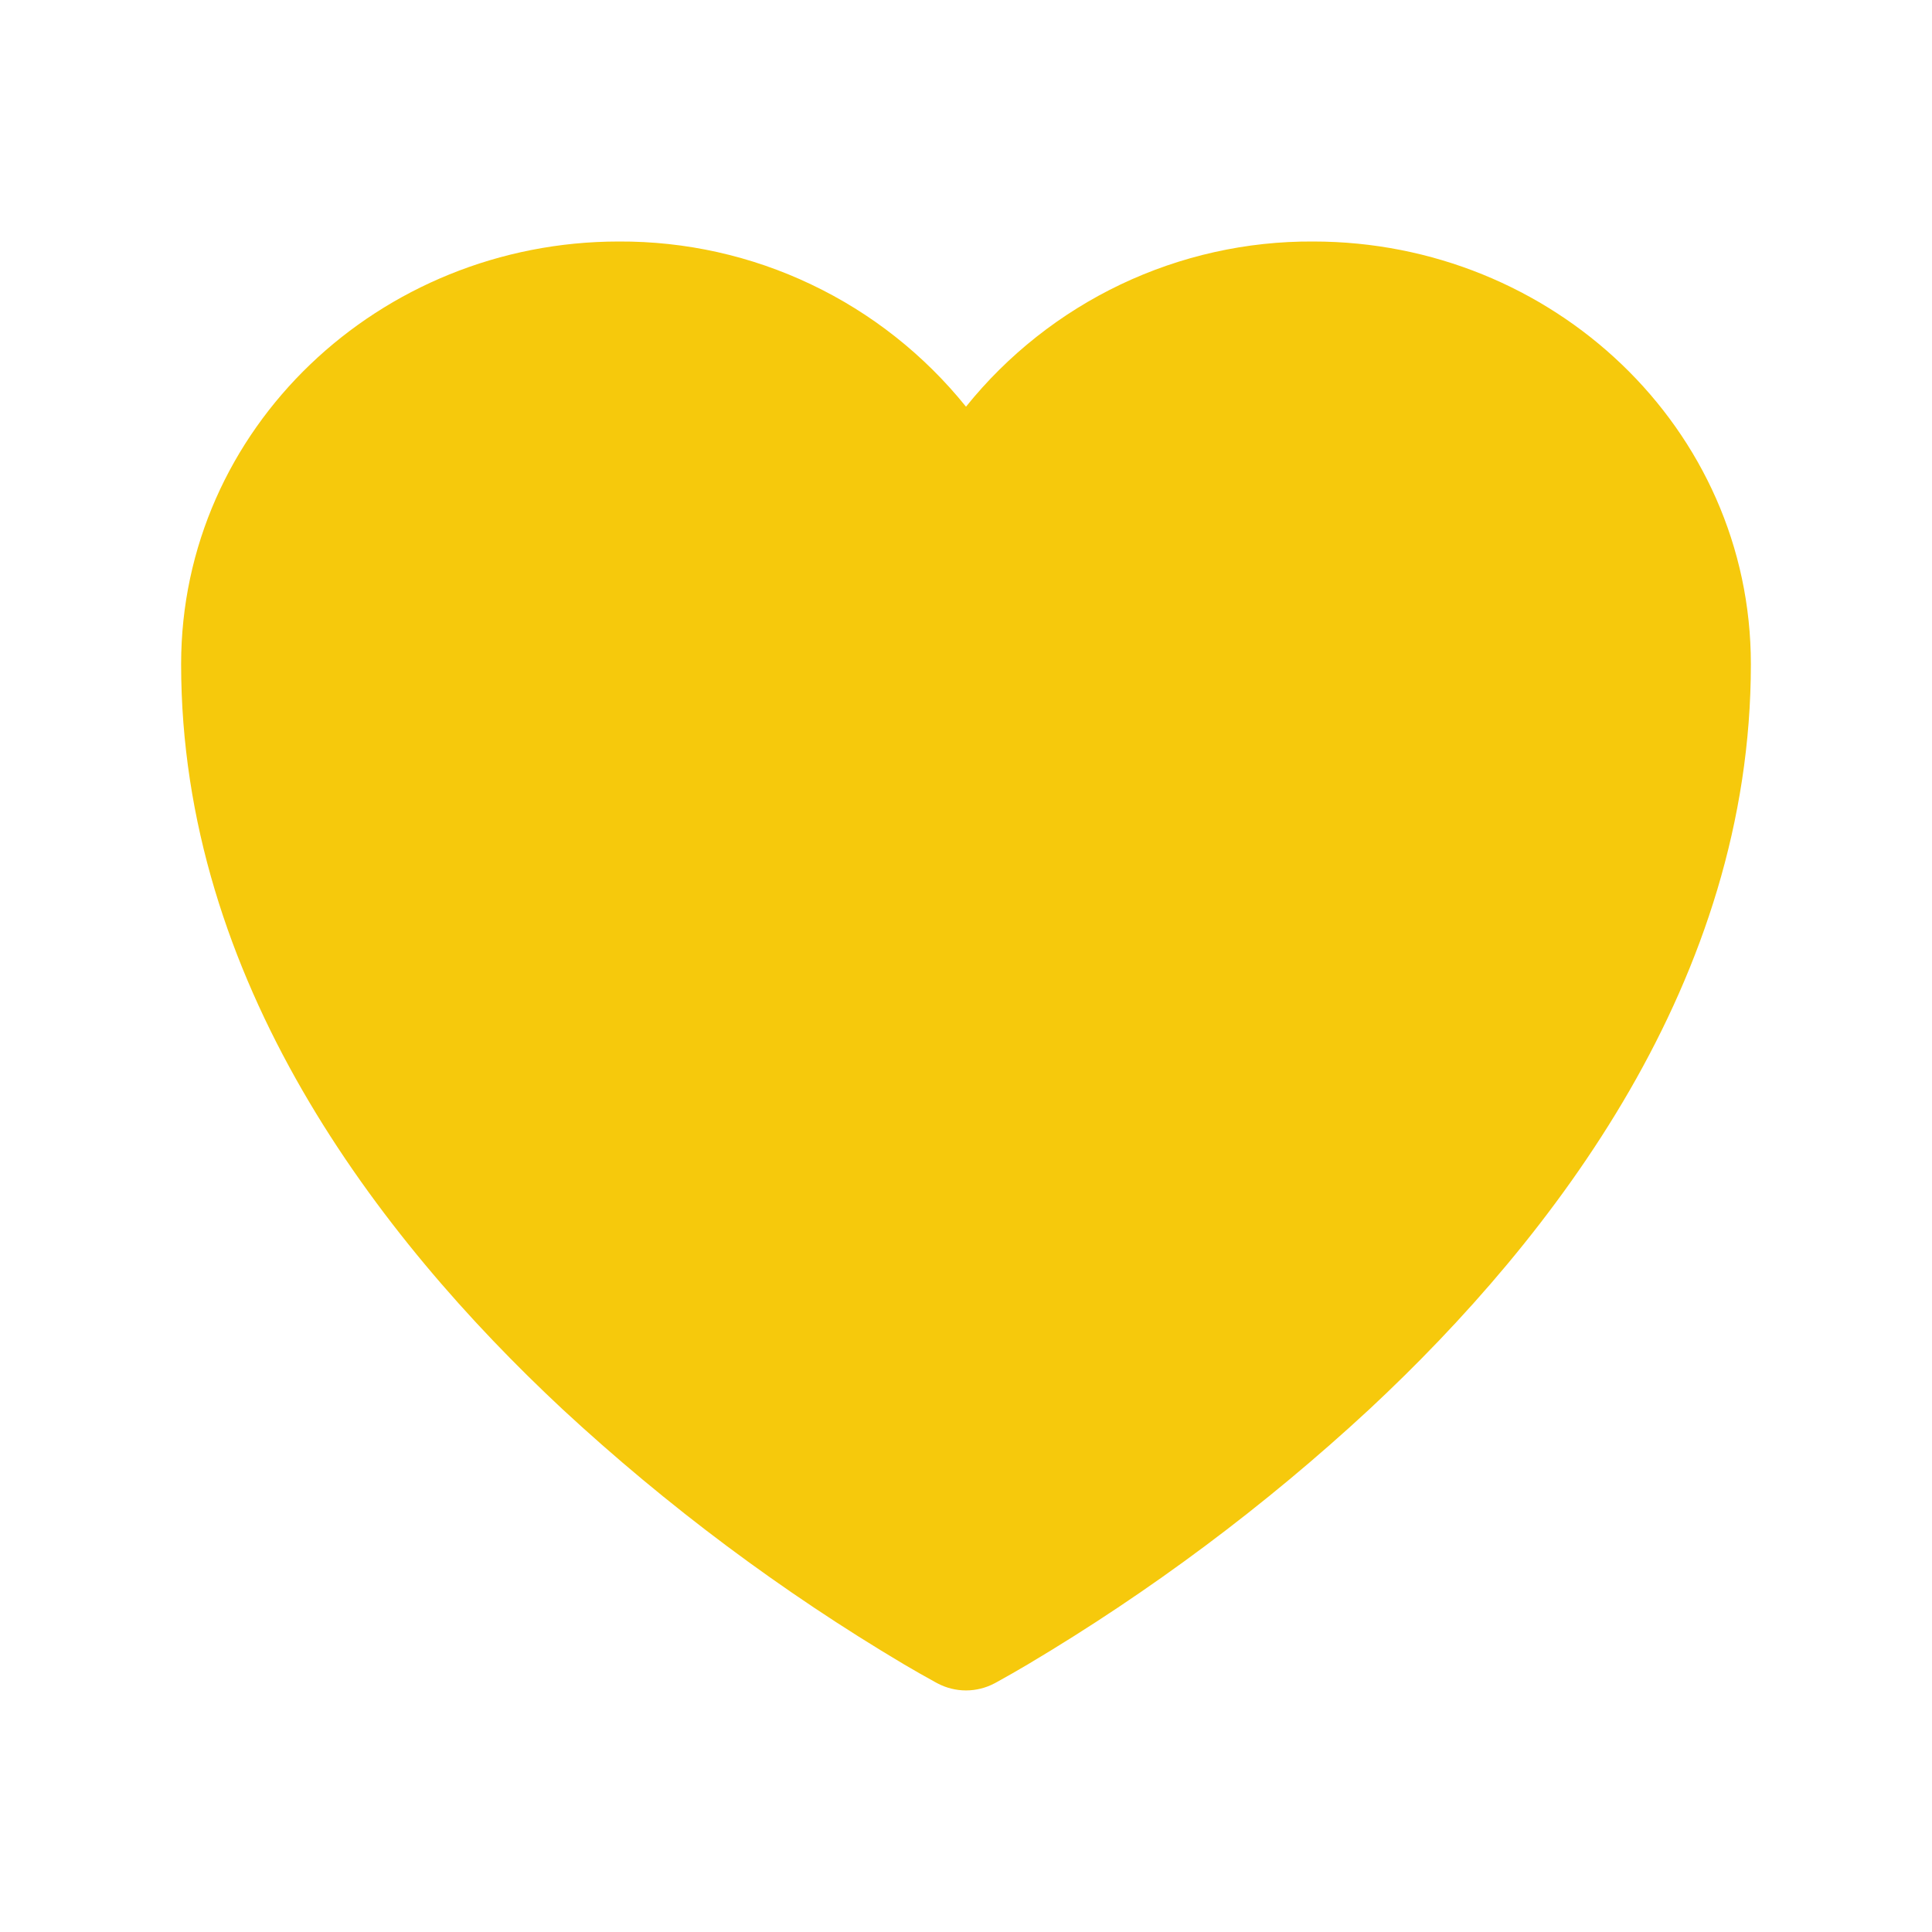 <svg fill="none" height="24" viewBox="0 0 24 24" width="24" xmlns="http://www.w3.org/2000/svg"><path d="m11.645 20.91-.007-.003-.022-.012c-.129-.071-.256-.143-.383-.218-1.522-.904-2.945-1.967-4.244-3.17-2.301-2.147-4.739-5.333-4.739-9.257 0-2.928 2.464-5.25 5.438-5.25.827-.004 1.644.178 2.39.534.747.355 1.403.874 1.922 1.518.518-.644 1.175-1.163 1.922-1.519.747-.355 1.564-.538 2.391-.533 2.973 0 5.437 2.322 5.437 5.25 0 3.925-2.438 7.111-4.739 9.256-1.299 1.203-2.722 2.265-4.244 3.17-.127.075-.254.148-.383.219l-.022.012-.007.004-.003.001c-.108.057-.229.087-.352.087s-.244-.03-.352-.087l-.003-.001z" fill="#f6c90c"/></svg>